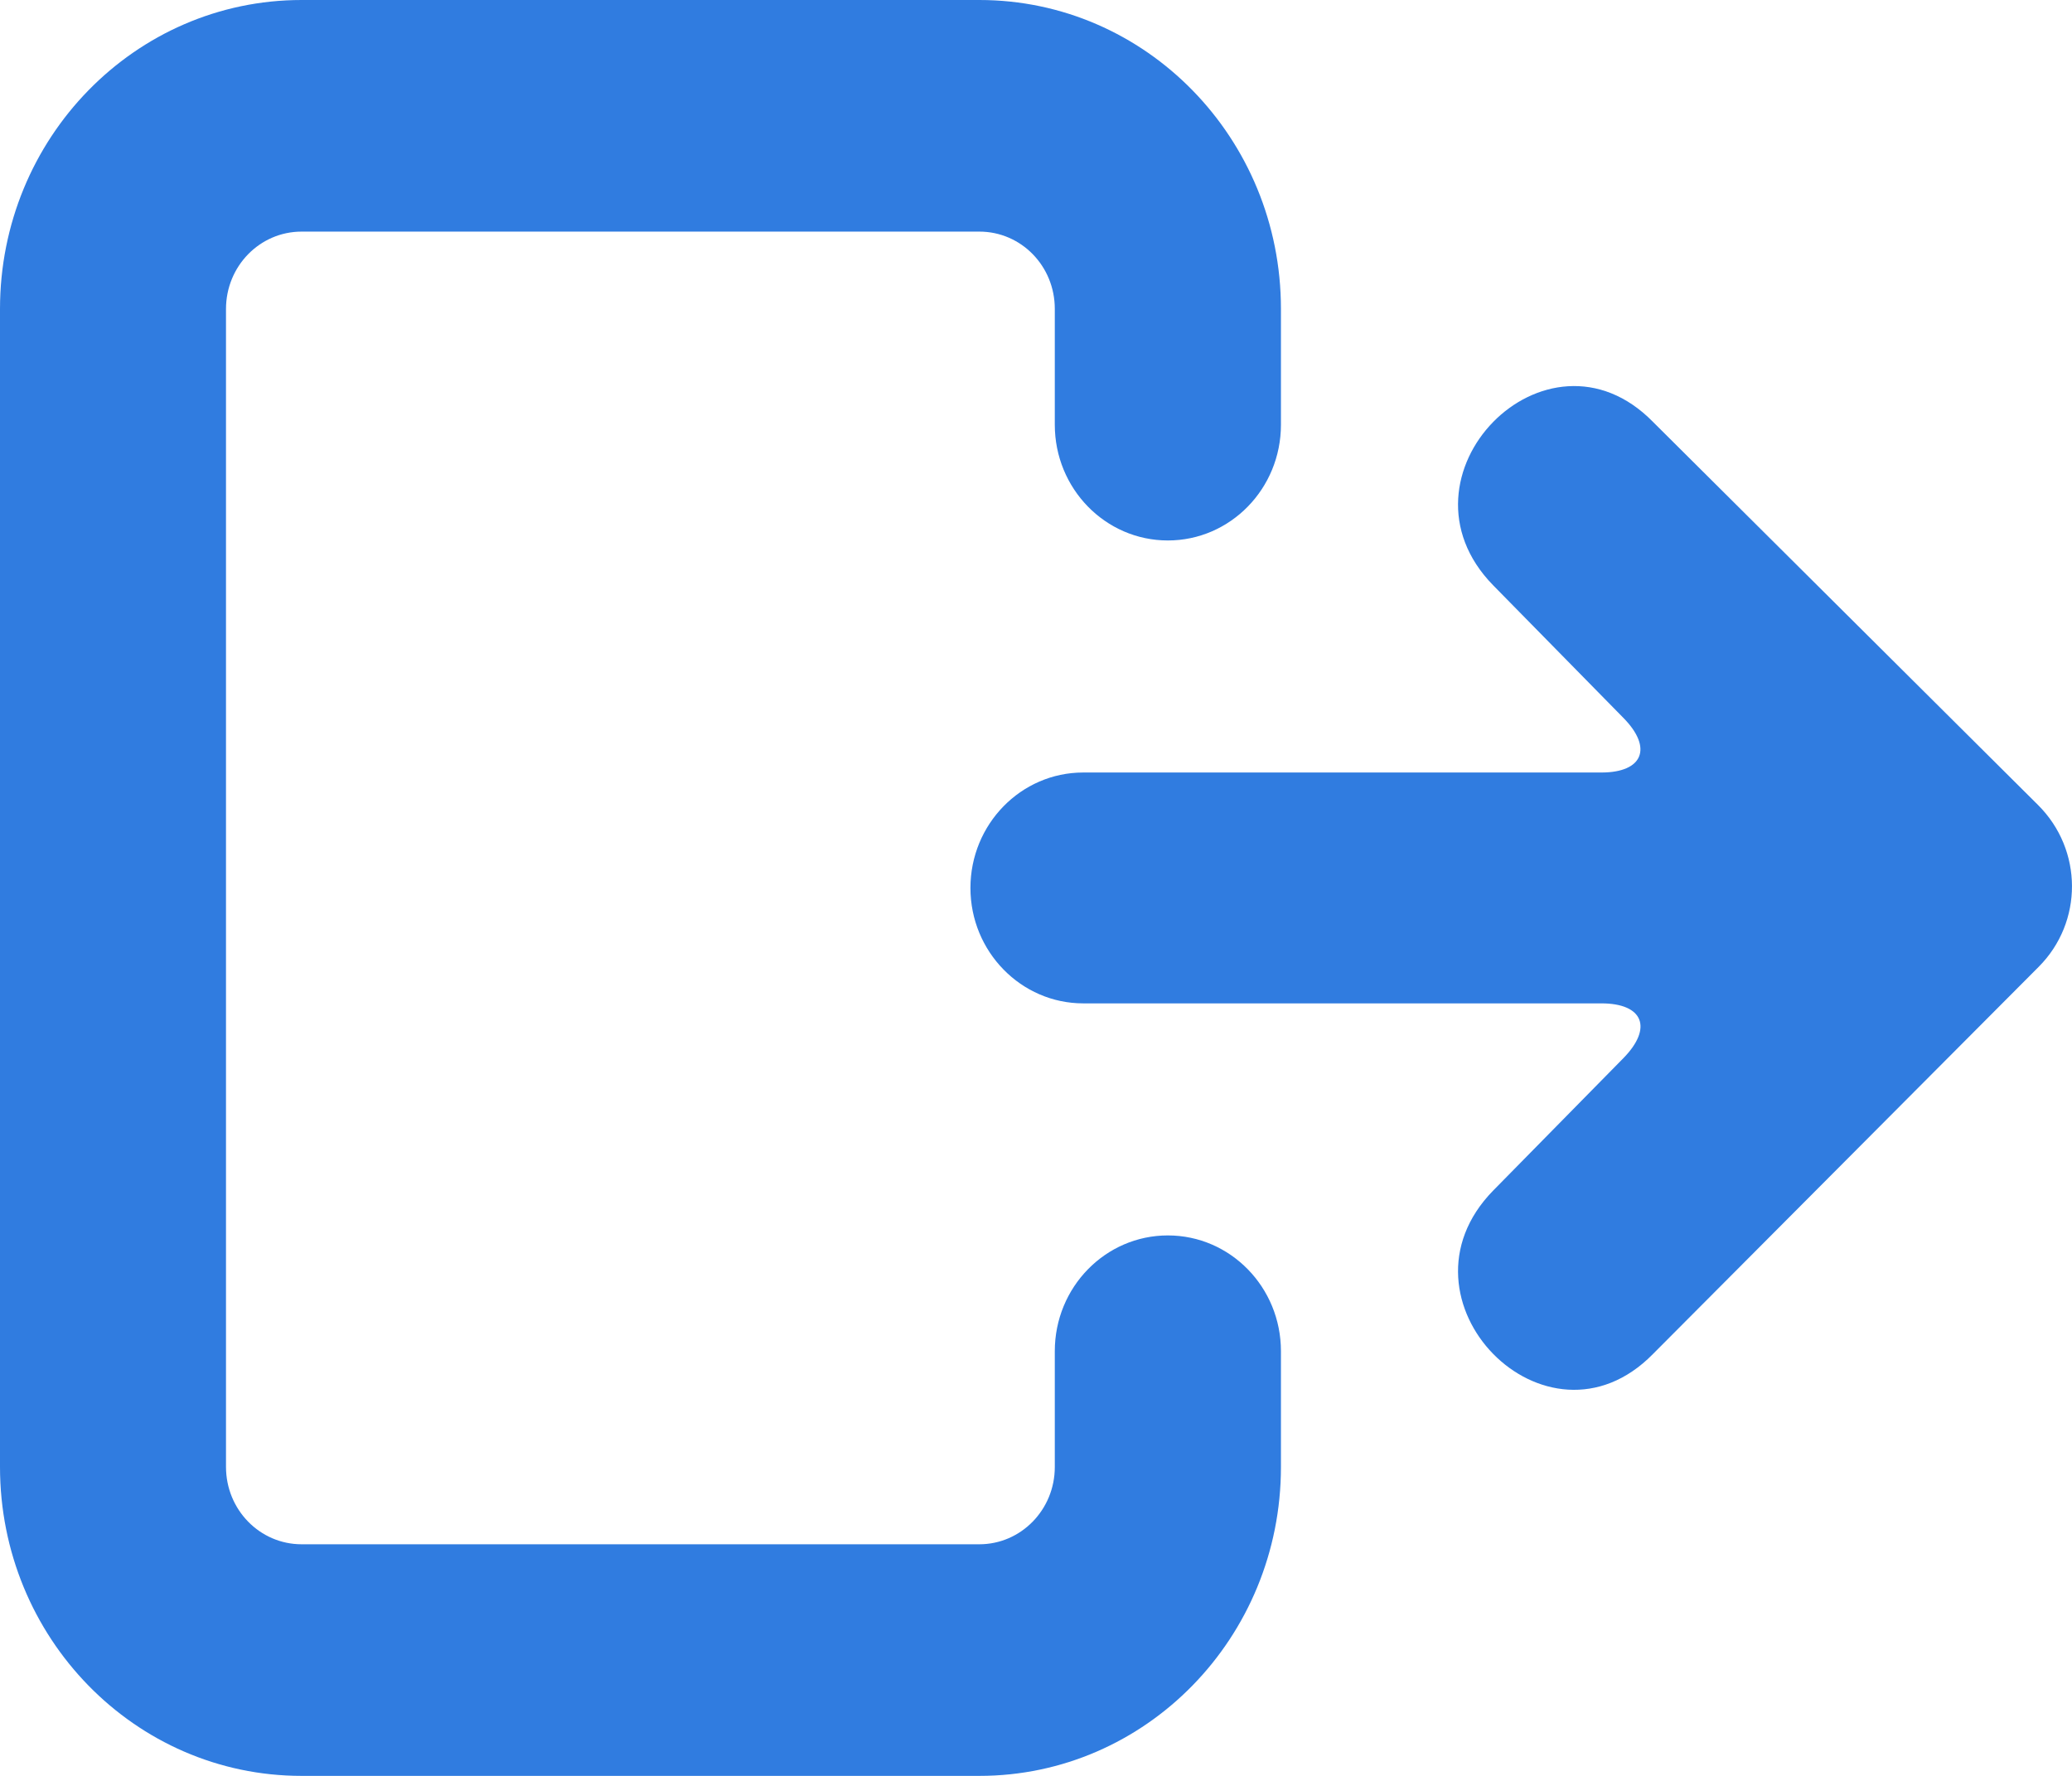 <svg width="14" height="12" viewBox="0 0 14 12" fill="none" xmlns="http://www.w3.org/2000/svg">
<path fill-rule="evenodd" clip-rule="evenodd" d="M2.87 5.345C3.302 5.345 3.652 5.687 3.652 6.109C3.652 6.531 3.302 6.873 2.87 6.873H2.087C1.798 6.873 1.565 7.1 1.565 7.383V11.962C1.565 12.245 1.799 12.473 2.088 12.473H9.912C10.201 12.473 10.435 12.245 10.435 11.962V7.383C10.435 7.101 10.201 6.873 9.913 6.873H9.13C8.698 6.873 8.348 6.531 8.348 6.109C8.348 5.687 8.698 5.345 9.13 5.345H9.913C11.066 5.345 12 6.258 12 7.383V11.962C12 13.089 11.065 14 9.912 14H2.088C0.934 14 0 13.088 0 11.962V7.383C0 6.257 0.934 5.345 2.087 5.345H2.87ZM6.533 0.225L9.149 2.831C9.884 3.551 8.781 4.631 8.045 3.911L7.15 3.031C6.946 2.831 6.78 2.897 6.78 3.18V6.681C6.78 7.1 6.431 7.443 6 7.443C5.57 7.443 5.22 7.102 5.22 6.681V3.18C5.22 2.899 5.054 2.831 4.851 3.031L3.955 3.911C3.219 4.631 2.116 3.551 2.851 2.831L5.44 0.229C5.743 -0.075 6.231 -0.076 6.533 0.225Z" transform="translate(14) rotate(90)" fill="#307CE0"/>
</svg>
